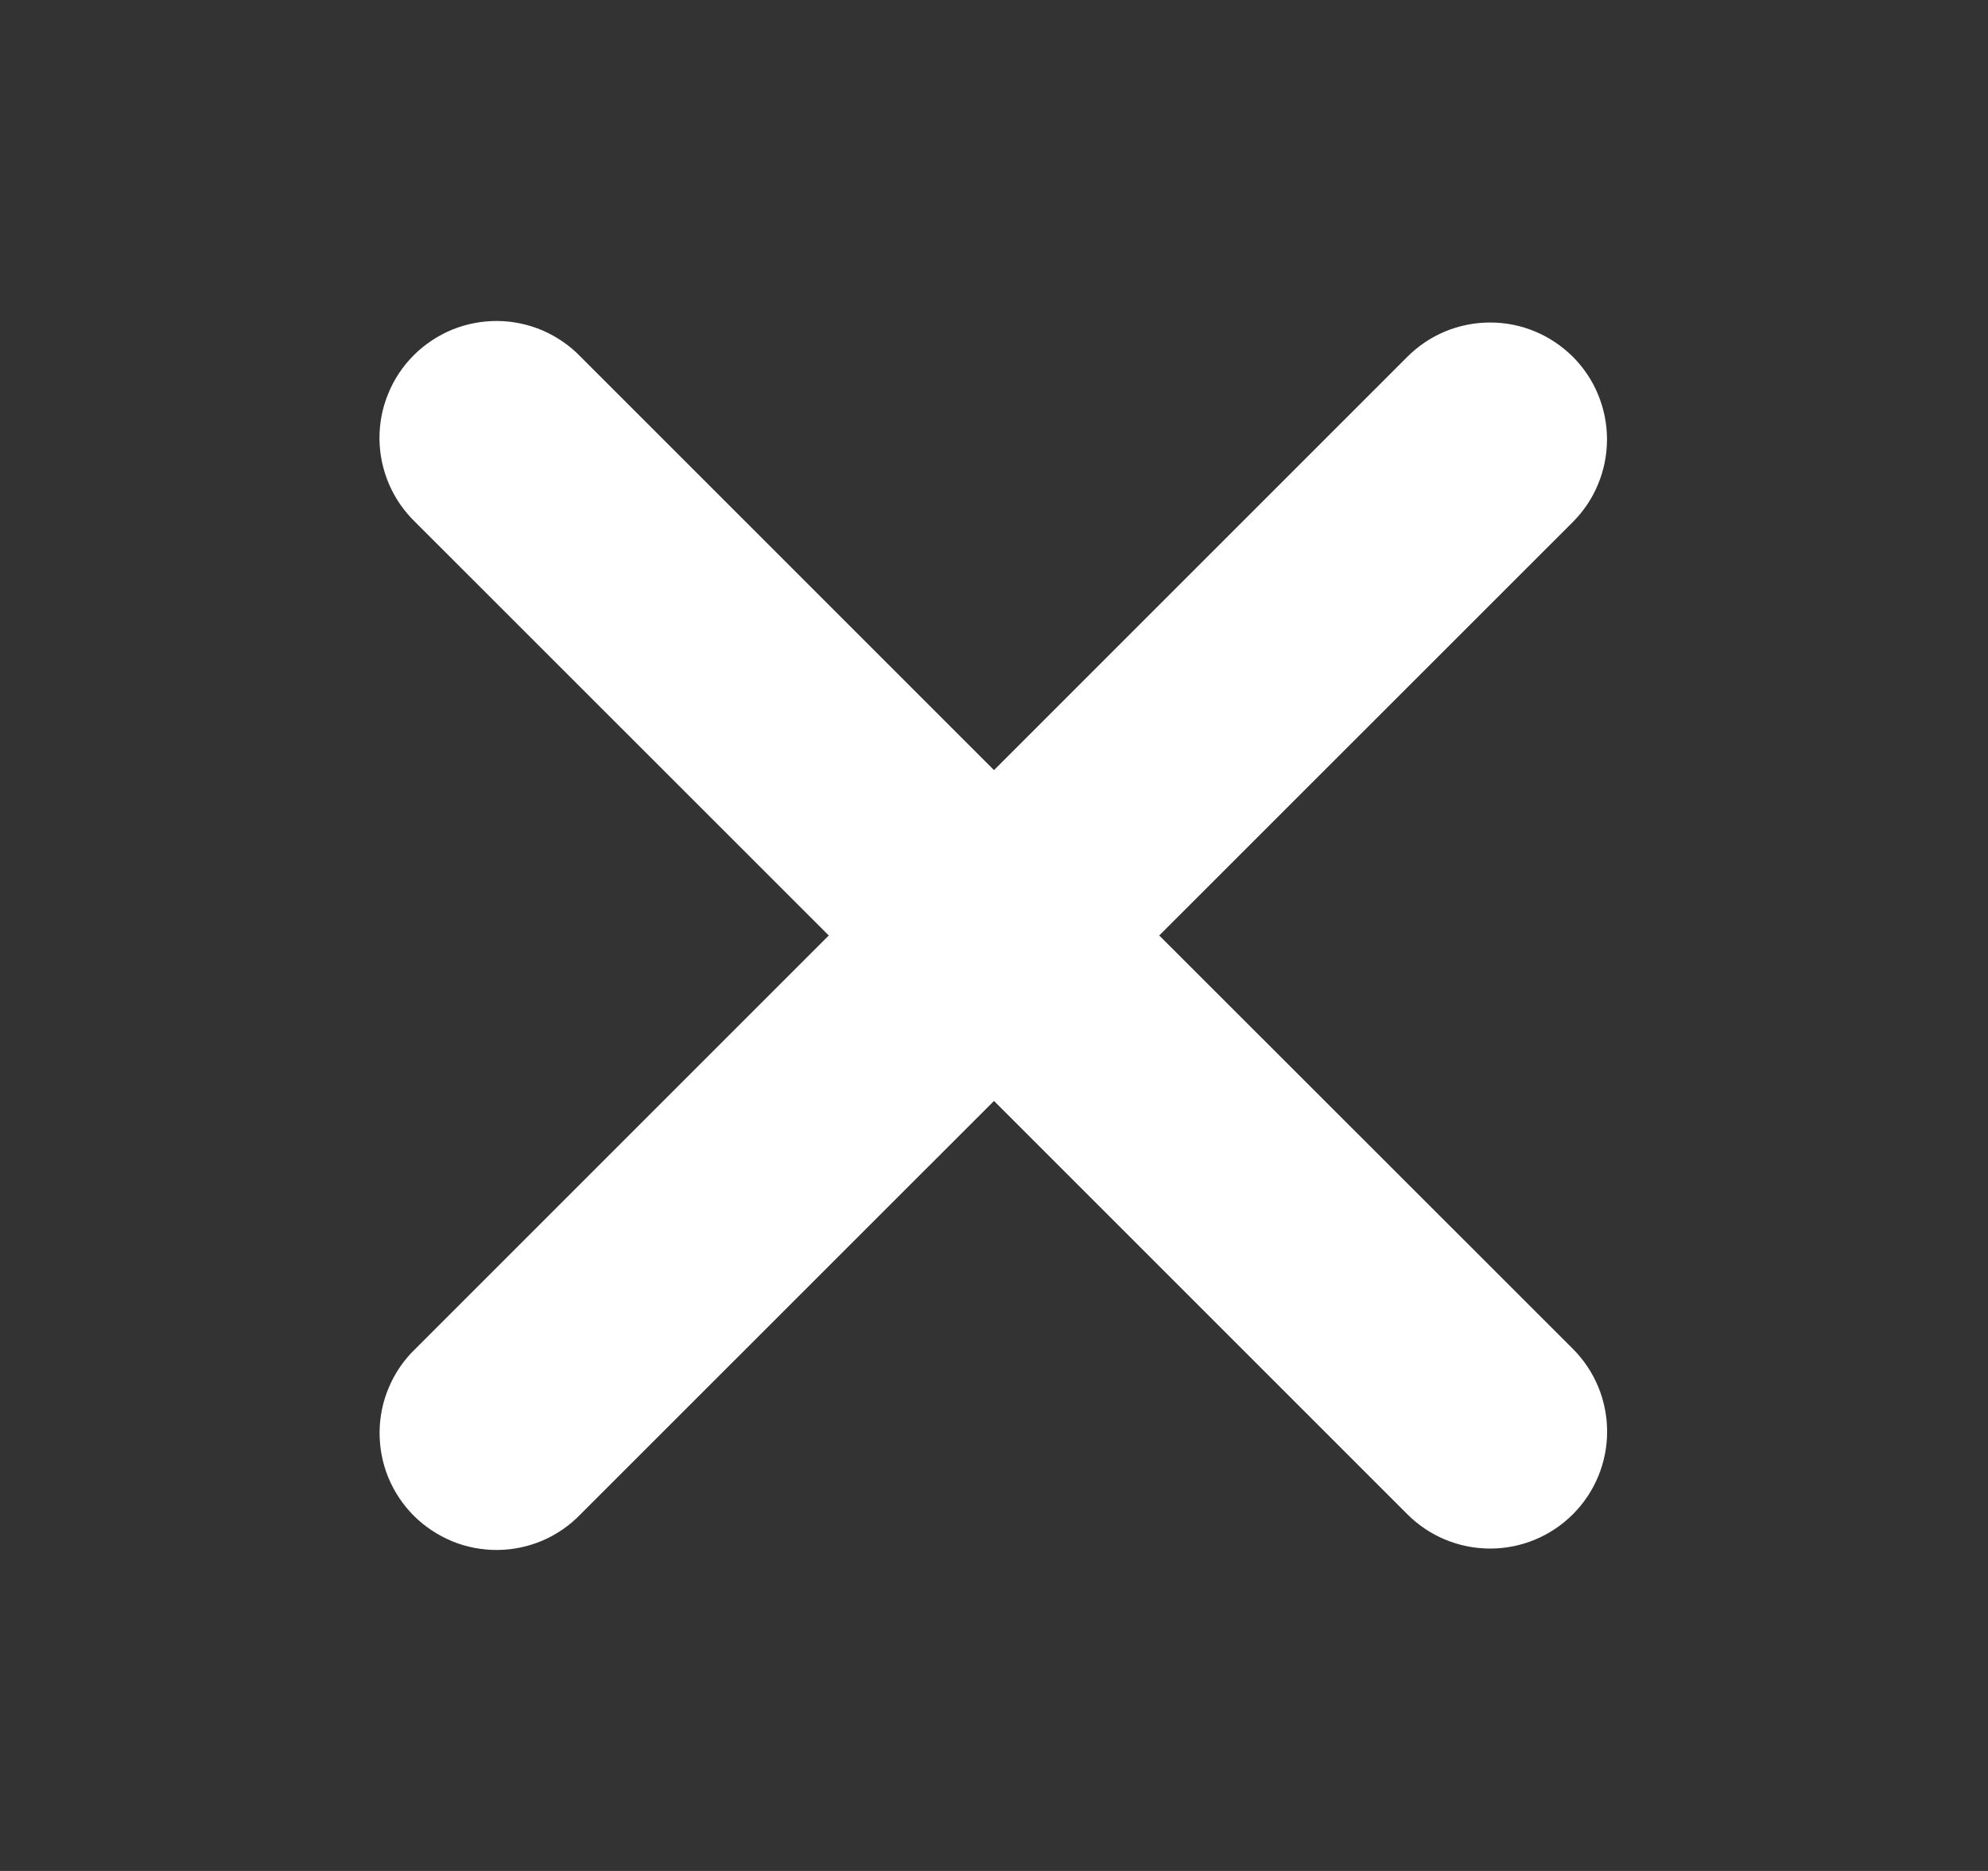 <svg width="17" height="16" viewBox="0 0 17 16" fill="none" xmlns="http://www.w3.org/2000/svg">
<rect x="0" y="0" width="17" height="16" fill="#333333" stroke="none"/>
<path fill-rule="evenodd" clip-rule="evenodd" d="M8.5 9.415L12.035 12.95C12.223 13.138 12.477 13.243 12.743 13.243C13.008 13.243 13.262 13.138 13.45 12.95C13.638 12.762 13.743 12.508 13.743 12.243C13.743 11.977 13.638 11.723 13.45 11.535L9.913 8L13.449 4.465C13.542 4.372 13.616 4.262 13.666 4.14C13.716 4.019 13.742 3.889 13.742 3.757C13.742 3.626 13.716 3.496 13.666 3.375C13.616 3.253 13.542 3.143 13.449 3.05C13.356 2.958 13.246 2.884 13.125 2.834C13.003 2.783 12.873 2.758 12.742 2.758C12.611 2.758 12.48 2.784 12.359 2.834C12.238 2.884 12.128 2.958 12.035 3.051L8.5 6.586L4.965 3.051C4.873 2.955 4.762 2.879 4.64 2.826C4.518 2.774 4.387 2.746 4.254 2.745C4.122 2.744 3.99 2.769 3.867 2.819C3.744 2.87 3.632 2.944 3.538 3.038C3.444 3.132 3.37 3.243 3.32 3.366C3.269 3.489 3.244 3.621 3.245 3.753C3.246 3.886 3.274 4.017 3.326 4.139C3.378 4.261 3.455 4.372 3.55 4.464L7.087 8L3.551 11.536C3.455 11.628 3.379 11.739 3.327 11.861C3.274 11.983 3.247 12.114 3.246 12.247C3.245 12.38 3.27 12.511 3.32 12.634C3.371 12.757 3.445 12.869 3.539 12.963C3.633 13.056 3.745 13.13 3.868 13.181C3.99 13.231 4.122 13.256 4.255 13.255C4.388 13.254 4.519 13.226 4.641 13.174C4.763 13.121 4.873 13.045 4.965 12.949L8.5 9.415Z" fill="white"/>
</svg>
